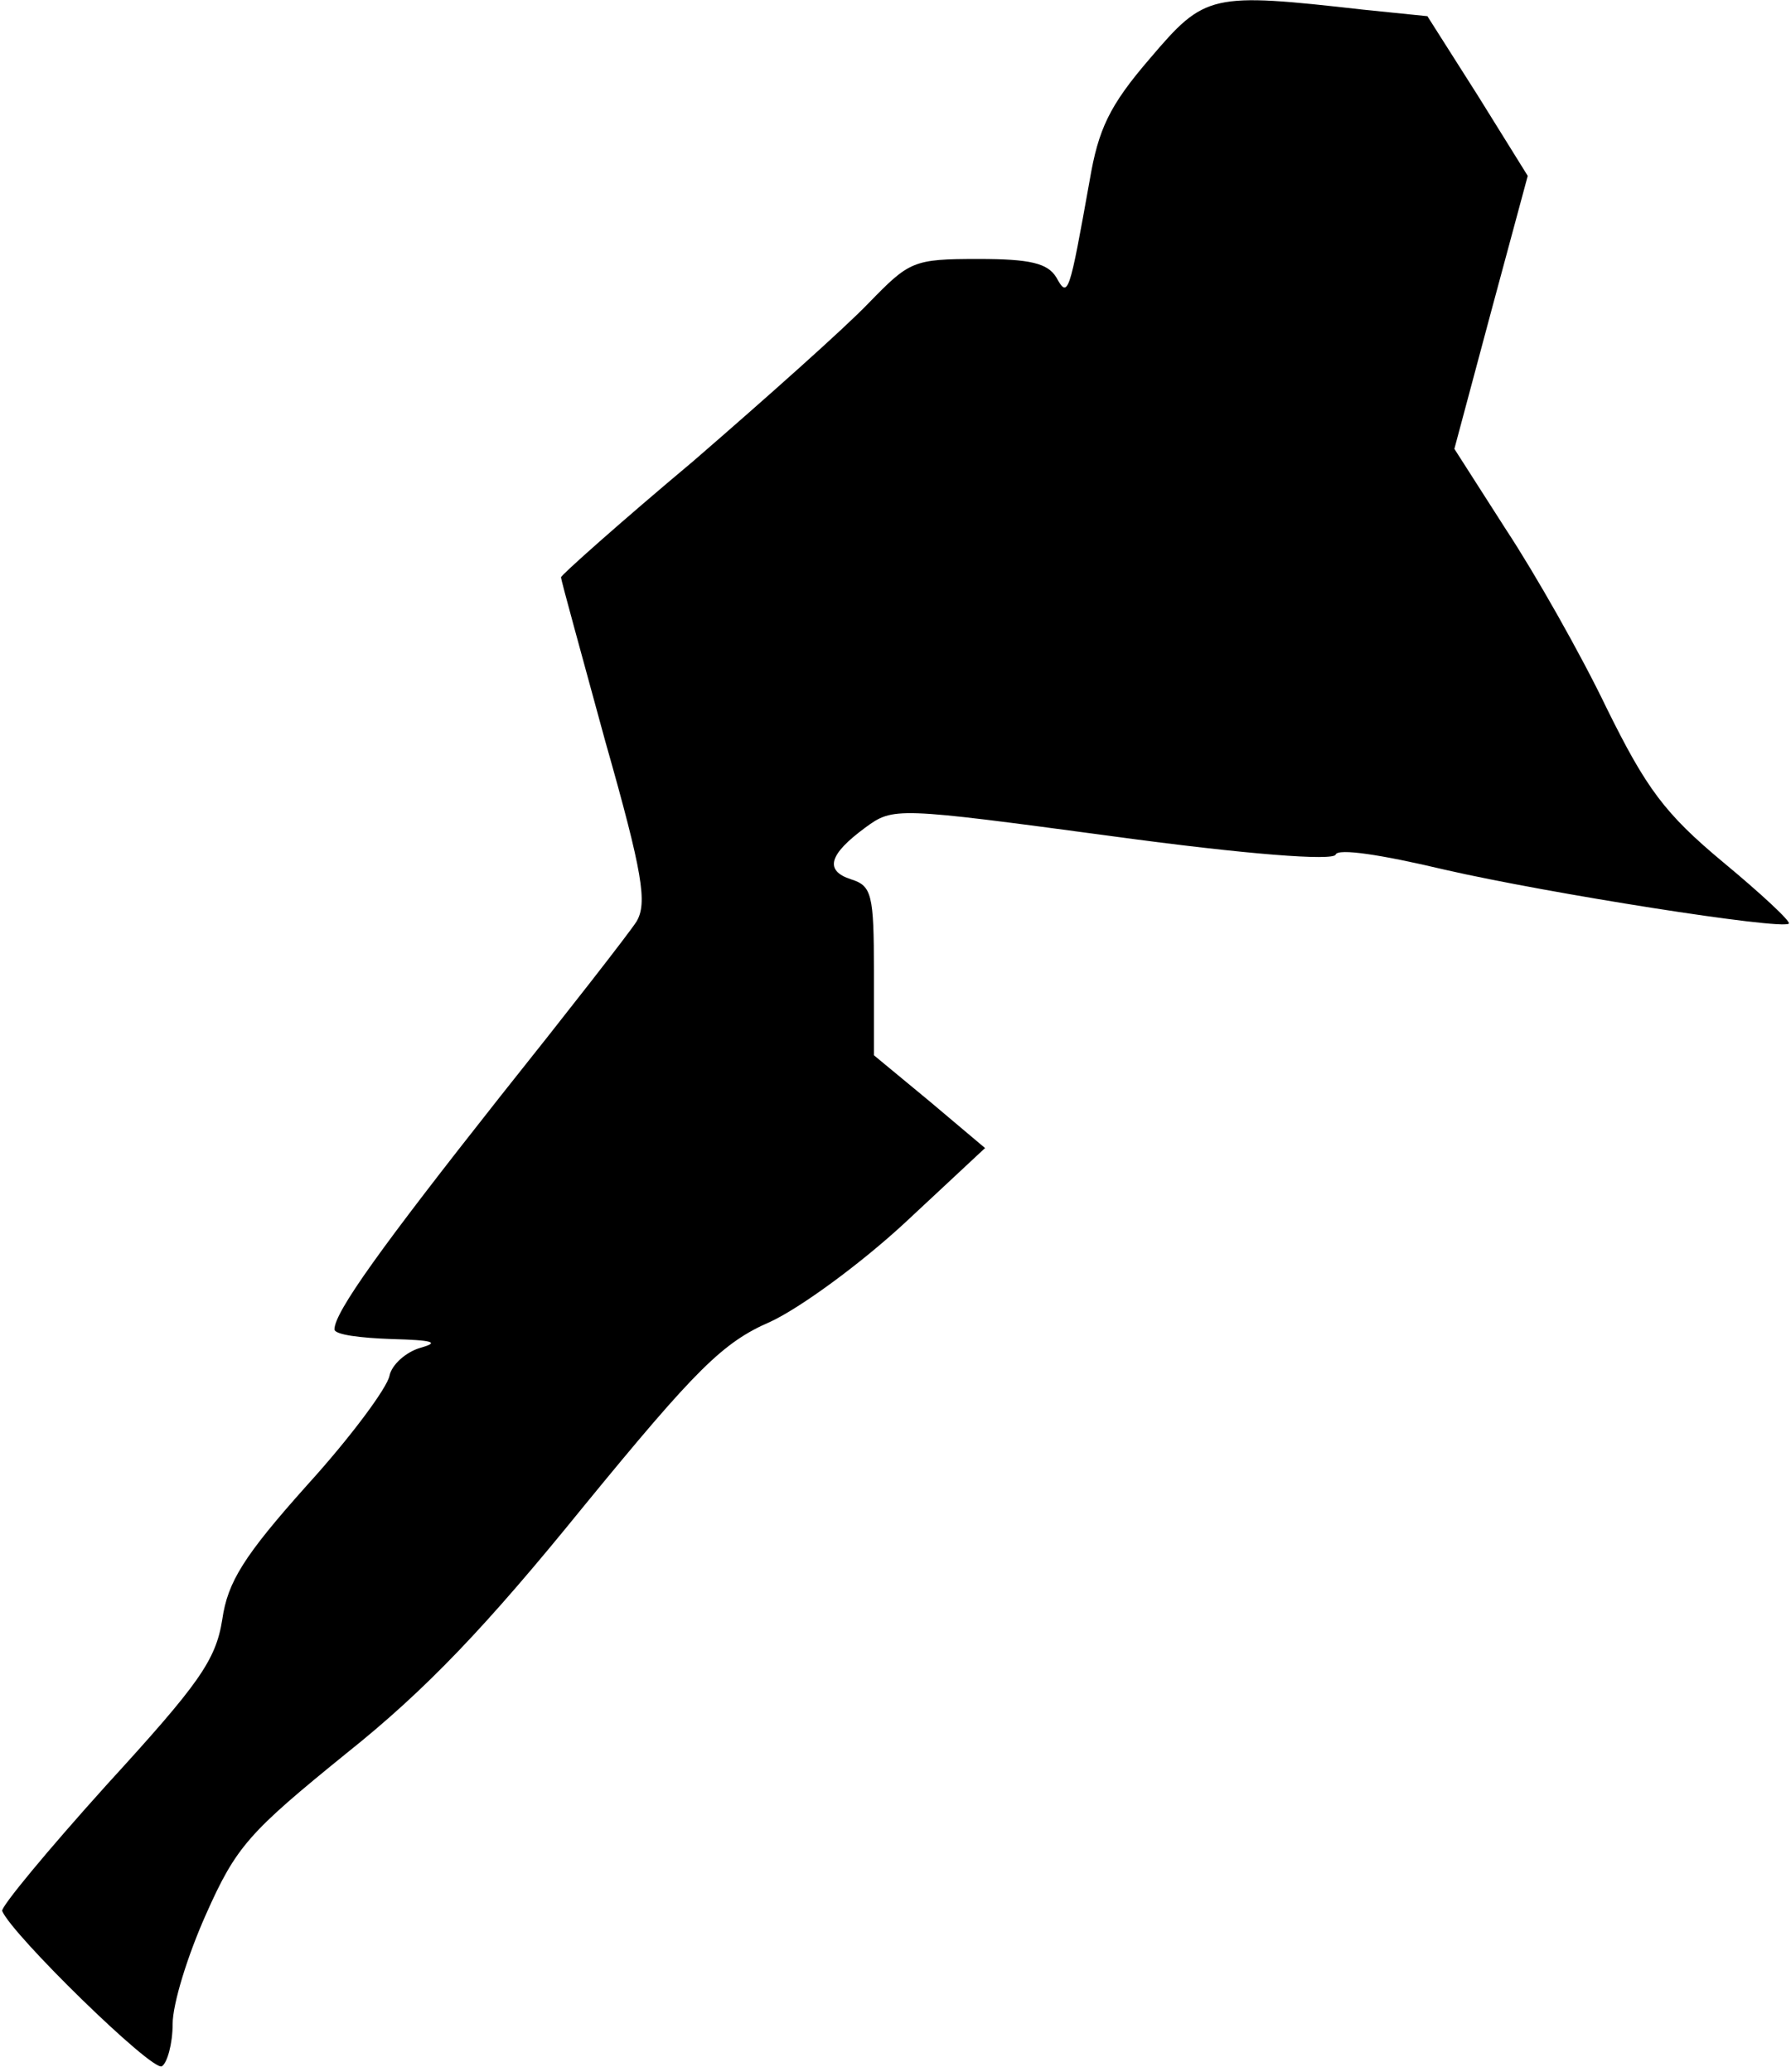 <?xml version="1.0" standalone="no"?>
<!DOCTYPE svg PUBLIC "-//W3C//DTD SVG 20010904//EN"
 "http://www.w3.org/TR/2001/REC-SVG-20010904/DTD/svg10.dtd">
<svg version="1.0" xmlns="http://www.w3.org/2000/svg"
 width="166pt" height="192pt" viewBox="0 0 166 192"
 preserveAspectRatio="xMidYMid meet">
<g transform="translate(0,192) scale(0.1,-0.1)"
fill="#000000" stroke="none">
<path fill="#000000" stroke="none" d="M1066 1866 c-38 -44 -48 -66 -56 -113
-19 -106 -20 -110 -31 -90 -8 13 -24 17 -72 17 -61 0 -64 -2 -102 -41 -22 -23
-95 -88 -162 -146 -68 -57 -123 -106 -123 -108 0 -3 19 -71 41 -152 35 -123
39 -150 29 -167 -7 -11 -64 -84 -127 -163 -109 -138 -153 -199 -153 -215 0 -5
24 -8 53 -9 38 -1 45 -3 27 -8 -14 -4 -27 -16 -29 -26 -2 -11 -36 -57 -76
-101 -59 -66 -74 -90 -79 -125 -6 -38 -22 -60 -107 -153 -55 -61 -98 -113 -97
-117 9 -22 139 -149 148 -144 5 3 10 21 10 39 0 19 14 64 31 102 28 63 40 76
130 149 74 59 130 118 220 229 104 127 129 152 173 171 28 13 84 54 125 92
l74 69 -51 43 -52 43 0 78 c0 71 -2 79 -21 85 -25 8 -21 23 13 48 26 19 28 19
229 -8 125 -17 205 -23 207 -17 2 6 42 0 101 -14 96 -22 312 -56 319 -50 2 2
-26 28 -61 57 -54 45 -71 68 -108 143 -24 50 -66 124 -93 165 l-48 75 34 127
34 126 -46 74 -47 74 -59 6 c-142 16 -147 15 -198 -45z"/>
</g>
</svg>

